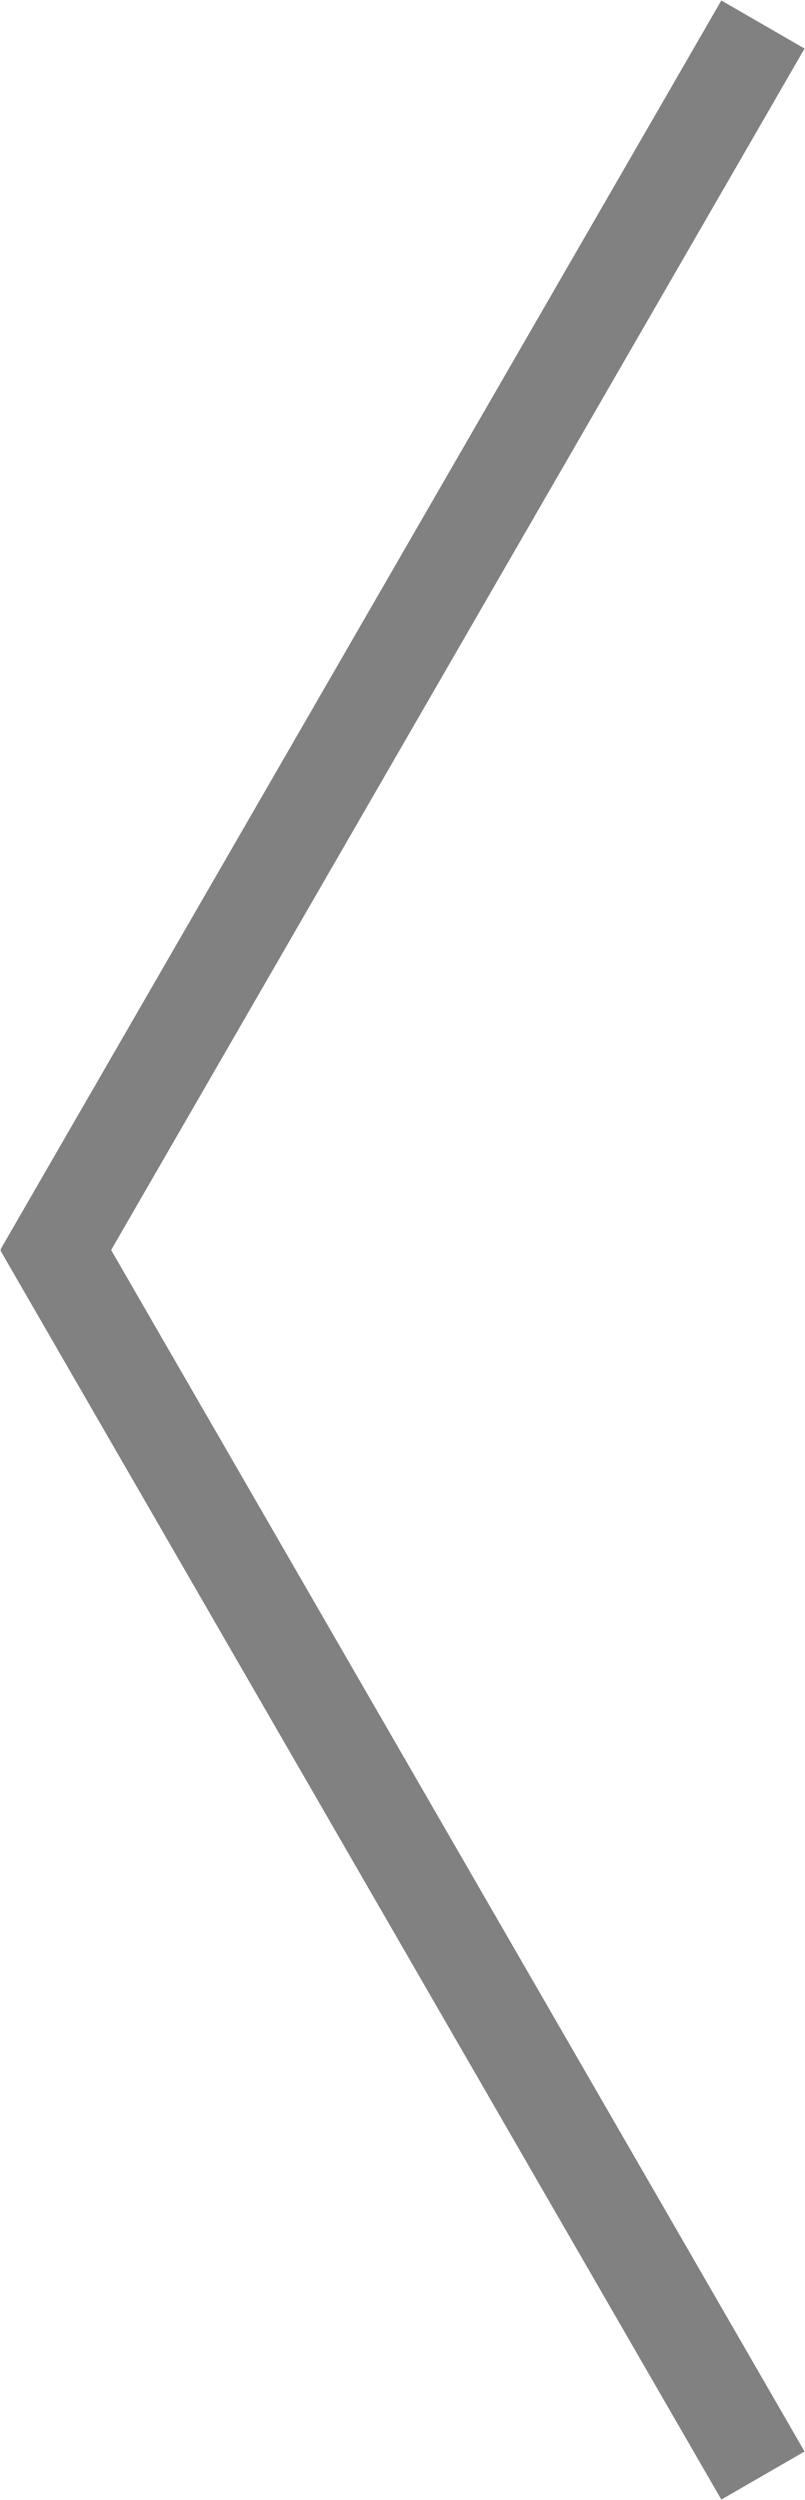 <svg xmlns="http://www.w3.org/2000/svg" xmlns:xlink="http://www.w3.org/1999/xlink" width="16.75" height="52" viewBox="0 0 16.75 52">
  <defs>
    <style>
      .cls-1, .cls-2 {
        fill: #818181;
        fill-rule: evenodd;
      }

      .cls-1 {
        filter: url(#filter);
      }

      .cls-2 {
        filter: url(#filter-2);
      }
    </style>
    <filter id="filter" x="179.625" y="2136.5" width="16.75" height="27" filterUnits="userSpaceOnUse">
      <feFlood result="flood" flood-color="#fff"/>
      <feComposite result="composite" operator="in" in2="SourceGraphic"/>
      <feBlend result="blend" in2="SourceGraphic"/>
    </filter>
    <filter id="filter-2" x="179.625" y="2161.5" width="16.75" height="27" filterUnits="userSpaceOnUse">
      <feFlood result="flood" flood-color="#fff"/>
      <feComposite result="composite" operator="in" in2="SourceGraphic"/>
      <feBlend result="blend" in2="SourceGraphic"/>
    </filter>
  </defs>
  <path class="cls-1" d="M194.634,2136.51l1.732,1-15,25.98-1.732-1Z" transform="translate(-179.625 -2136.5)"/>
  <path id="Rectangle_19_copy" data-name="Rectangle 19 copy" class="cls-2" d="M194.634,2188.49l1.732-1-15-25.98-1.732,1Z" transform="translate(-179.625 -2136.5)"/>
</svg>
